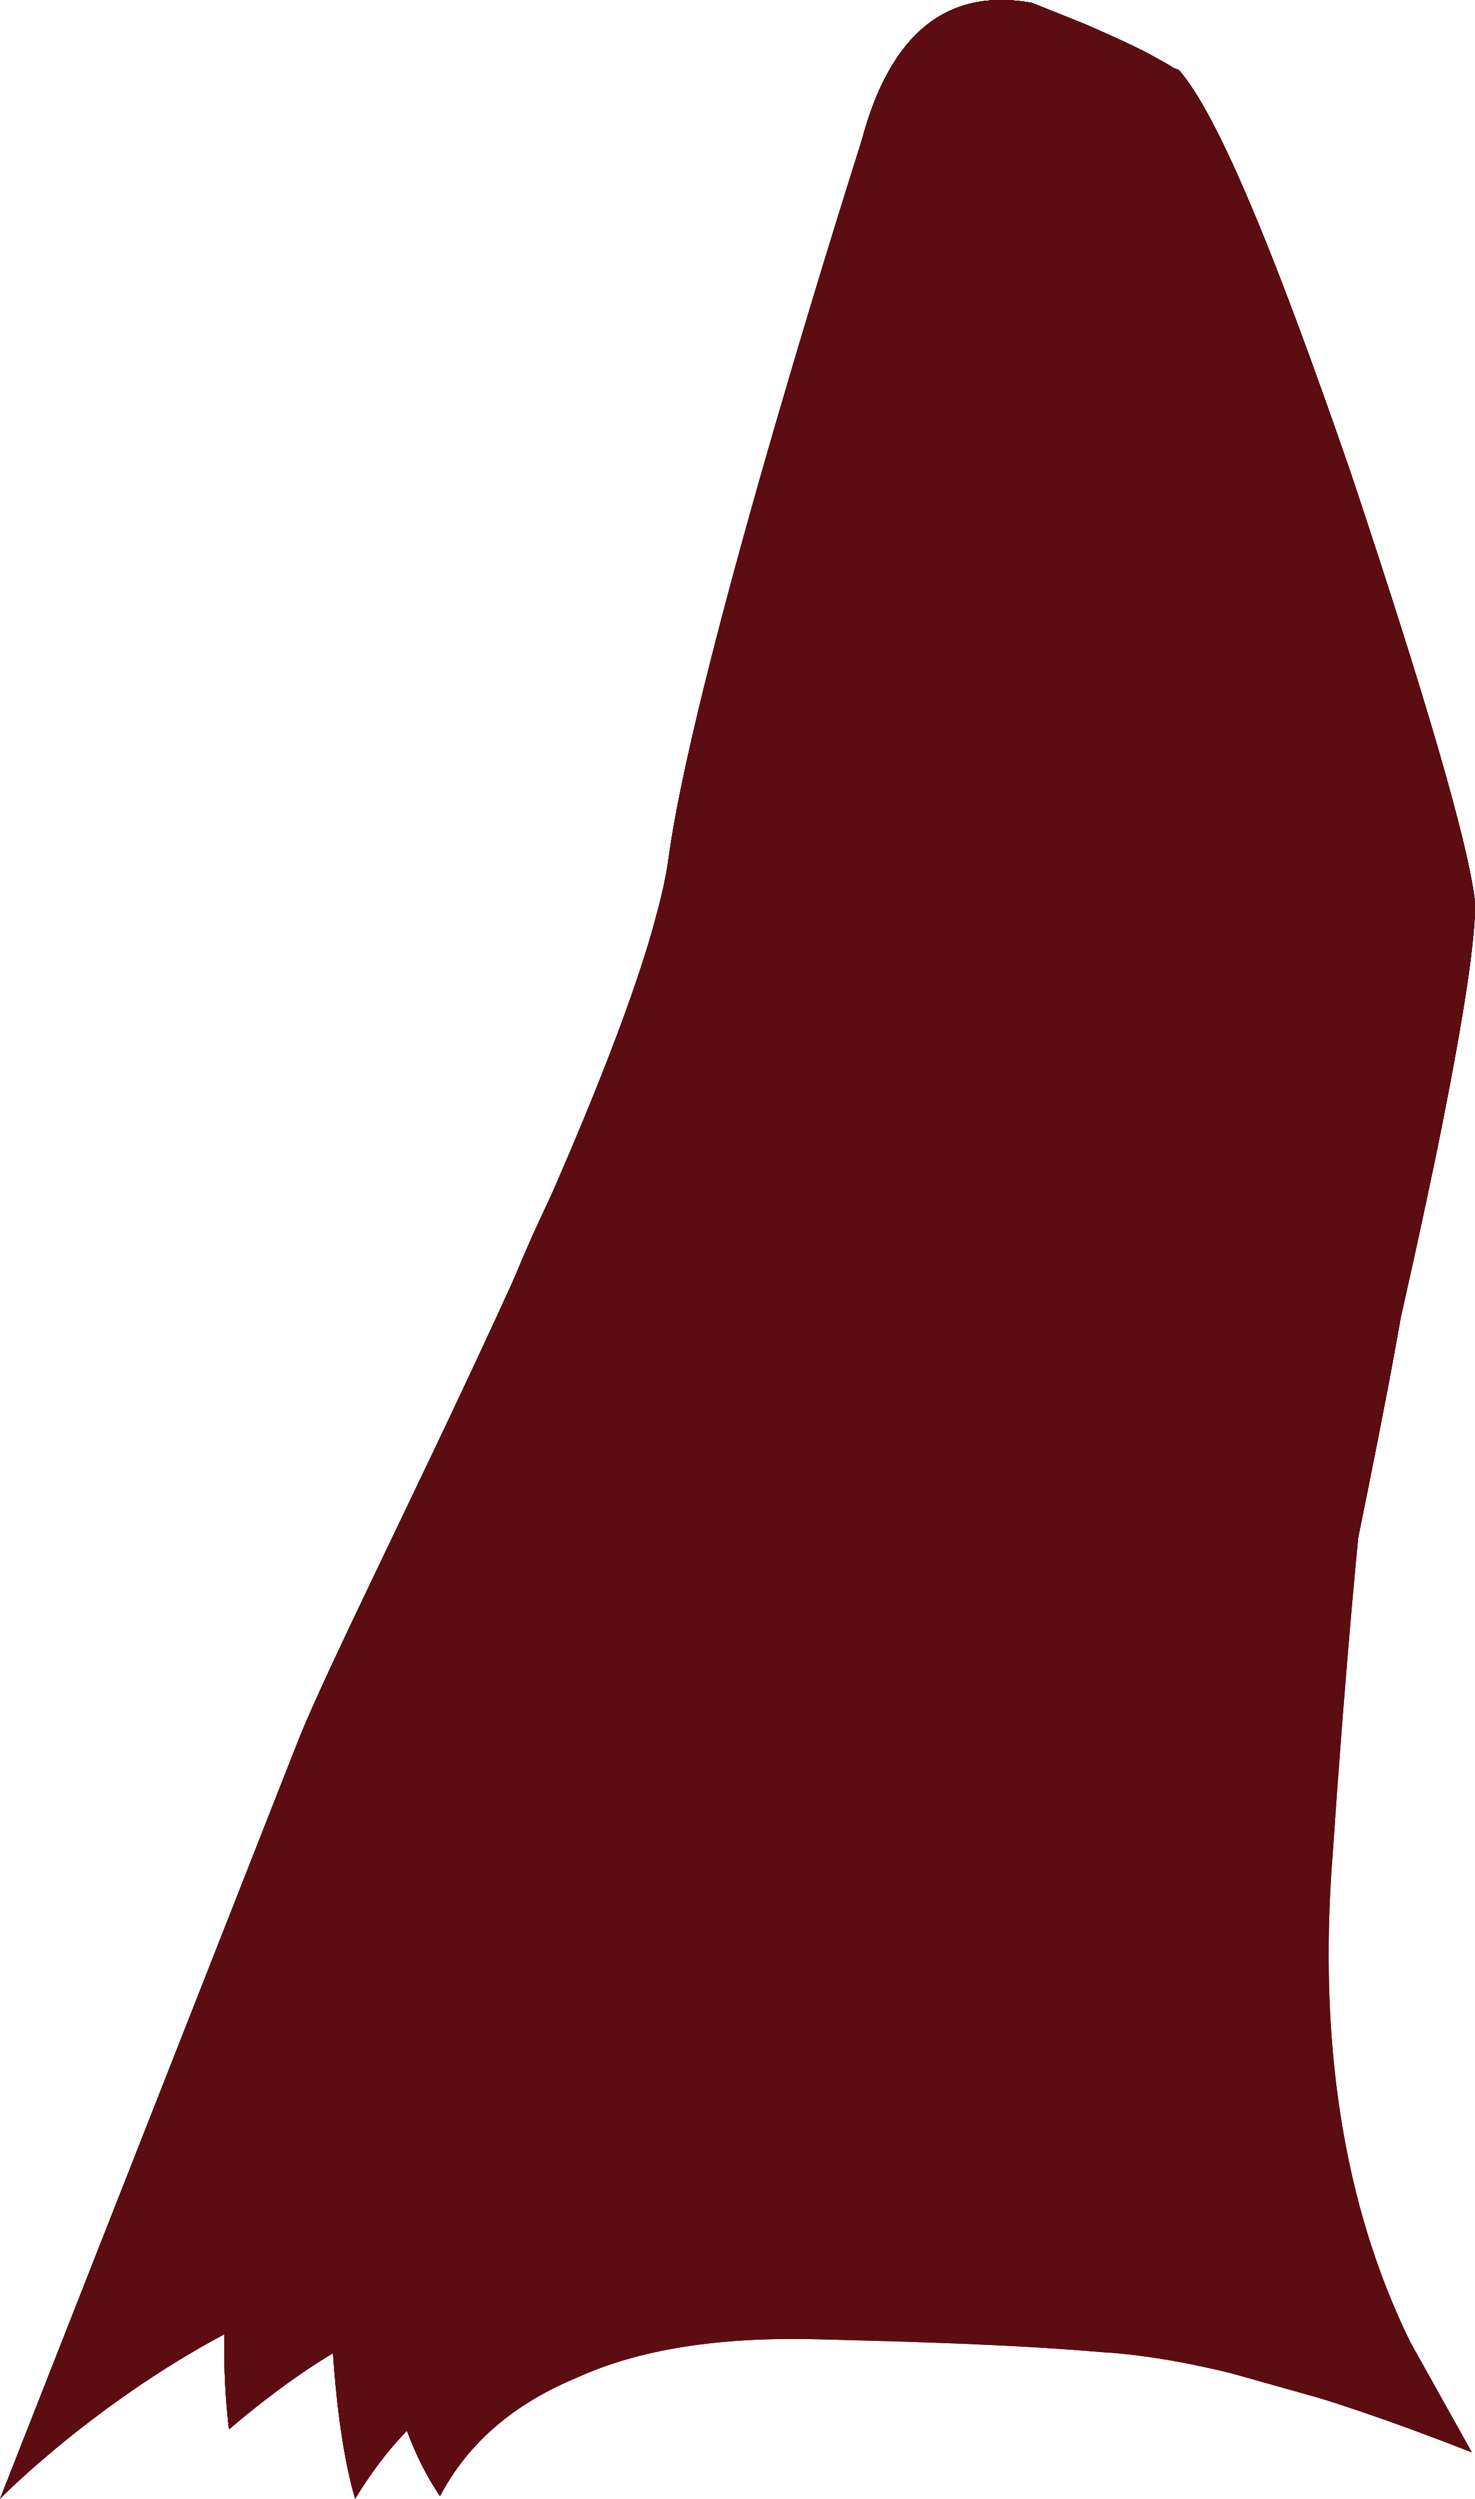 <?xml version="1.0" encoding="UTF-8" standalone="no"?>
<!-- Generator: flash2svg, http://dissentgraphics.com/tools/flash2svg -->

<svg
   xmlns:dc="http://purl.org/dc/elements/1.1/"
   xmlns:cc="http://creativecommons.org/ns#"
   xmlns:rdf="http://www.w3.org/1999/02/22-rdf-syntax-ns#"
   xmlns:svg="http://www.w3.org/2000/svg"
   xmlns="http://www.w3.org/2000/svg"
   xmlns:sodipodi="http://sodipodi.sourceforge.net/DTD/sodipodi-0.dtd"
   xmlns:inkscape="http://www.inkscape.org/namespaces/inkscape"
   id="AvatarAssets"
   image-rendering="auto"
   version="1.1"
   x="0px"
   y="0px"
   width="28.659"
   height="48.556"
   viewBox="0 0 28.659 48.556"
   inkscape:version="0.48.4 r9939"
   sodipodi:docname="AvatarAssets_coatOffsideC006.ANI-idle2.svg">
  <sodipodi:namedview
     pagecolor="#ffffff"
     bordercolor="#666666"
     borderopacity="1"
     objecttolerance="10"
     gridtolerance="10"
     guidetolerance="10"
     inkscape:pageopacity="0"
     inkscape:pageshadow="2"
     inkscape:window-width="640"
     inkscape:window-height="480"
     id="namedview71"
     showgrid="false"
     fit-margin-top="0"
     fit-margin-left="0"
     fit-margin-right="0"
     fit-margin-bottom="0"
     inkscape:zoom="1.9032258"
     inkscape:cx="49.8"
     inkscape:cy="-44.65"
     inkscape:window-x="0"
     inkscape:window-y="0"
     inkscape:window-maximized="0"
     inkscape:current-layer="AvatarAssets" />
  <defs
     id="defs3" />
  <g
     id="coatOffsideC7"
     overflow="visible"
     style="overflow:visible"
     transform="translate(17.8,31.206)">
    <g
       id="coatOffsideC006_2_916">
      <g
         id="element12">
        <path
           id="path12"
           d="m 3.25,-30.75 -1,-0.4 c -1.65,-0.3 -2.75,0.6 -3.3,2.65 l -1.65,5.5 1.65,-5.5 c 0,0 -3.2,10 -3.75,13.9 -0.5,3.9 -6.1,14.45 -7.2,17.2 l -5.8,14.75 c 0,0 1.9,-1.95 4.65,-3.35 C -10.4,12.55 -7,13.1 -2.5,12.6 2,12.1 4.45,13.9 4.45,13.9 L 4,12.75 c -0.25,-0.7 0,-2.5 0.75,-5 0.75,-2.5 2.6,-8.6 3.5,-10.9 Q 9,-5 9.95,-8.8 q 1,-4 0.9,-4.95 C 10.7,-14.9 9.9,-17.65 8.45,-22 6.95,-26.35 5.85,-29 5.1,-29.85 L 4.95,-29.9 c -0.35,-0.25 -0.9,-0.5 -1.7,-0.85 z"
           inkscape:connector-curvature="0"
           style="fill:#5b0d11" />
      </g>
      <animate
         attributeName="display"
         begin="0s"
         repeatCount="1"
         dur="3.917s"
         keyTimes="0;0.691;1"
         values="none;inline;none"
         id="animate9" />
    </g>
    <g
       id="coatOffsideC006_2_914">
      <g
         id="element11">
        <path
           id="path11"
           d="m 8.35,-1.1 c 0.6,-2.45 1.2,-5 1.75,-7.65 0.55,-2.7 0.8,-4.35 0.75,-5 C 10.7,-14.9 9.9,-17.65 8.45,-22 6.95,-26.35 5.85,-29 5.1,-29.85 L 4.95,-29.9 c -0.35,-0.25 -0.9,-0.5 -1.7,-0.85 l -1,-0.4 c -1.65,-0.3 -2.75,0.6 -3.3,2.65 L -2.7,-23 c -1.15,3.95 -1.85,6.75 -2,8.4 -0.2,1.6 -0.9,4.1 -2.05,7.45 -1.2,3.35 -2.5,6.95 -3.9,10.75 -2.2,5 -3.1,9.15 -2.7,12.4 1.7,-1.45 3.25,-2.3 4.65,-2.5 1.35,-0.2 2.5,-0.35 3.45,-0.4 0.95,-0.1 2.6,0 5,0.25 2.35,0.25 4.7,0.7 7.05,1.45 L 5.75,11.7 C 5.3,9.85 5.45,7.85 6.25,5.7 7.05,3.55 7.75,1.3 8.35,-1.1 z"
           inkscape:connector-curvature="0"
           style="fill:#5b0d11" />
      </g>
      <animate
         attributeName="display"
         begin="0s"
         repeatCount="1"
         dur="3.917s"
         keyTimes="0;0.67;0.691;1"
         values="none;inline;none;none"
         id="animate14" />
    </g>
    <g
       id="coatOffsideC006_2_912">
      <g
         id="element10">
        <path
           id="path10"
           d="M 2.75,-30.95 Q 1.3,-31.25 0.6,-29.8 c -1.05,0.75 -1.9,2.1 -2.45,4.05 -0.85,2.9 -1.5,5.2 -1.85,6.95 -0.65,2.8 -1.35,5.45 -2.05,7.95 -0.7,2.45 -1.75,5.4 -3.15,8.8 -1.5,3.95 -2.3,7.8 -2.45,11.5 -0.15,3.7 0,6.35 0.45,7.9 1,-1.65 2.35,-2.65 4.05,-3.1 1.7,-0.45 3.65,-0.6 5.8,-0.45 2.15,0.15 4.2,0.4 6.25,0.85 l 3.2,0.9 C 7.55,13 7.15,11.15 7.2,10 6.95,7.85 7.2,5.2 7.9,2.05 c 0.65,-3.2 1.2,-5.8 1.55,-7.85 0.35,-2.05 0.7,-3.9 0.95,-5.45 0.25,-1.9 0,-4.1 -0.75,-6.6 C 8.85,-20.6 7.9,-23.3 6.8,-25.9 6.05,-28.1 5.45,-29.4 5.05,-29.85 4.85,-30 4.55,-30.15 4.1,-30.3 3.75,-30.5 3.3,-30.7 2.75,-30.95 z"
           inkscape:connector-curvature="0"
           style="fill:#5b0d11" />
      </g>
      <animate
         attributeName="display"
         begin="0s"
         repeatCount="1"
         dur="3.917s"
         keyTimes="0;0.649;0.67;1"
         values="none;inline;none;none"
         id="animate19" />
    </g>
    <g
       id="coatOffsideC006_2_894">
      <g
         id="element9">
        <path
           id="path9"
           d="m 8.75,-2.9 c 0.15,-1.4 0.55,-3.35 1.2,-5.9 0.65,-2.65 0.95,-4.3 0.9,-4.95 C 10.7,-14.9 9.9,-17.65 8.45,-22 6.95,-26.35 5.85,-29 5.1,-29.85 L 4.95,-29.9 c -0.35,-0.25 -0.9,-0.5 -1.7,-0.85 l -1,-0.4 c -1.65,-0.3 -2.75,0.6 -3.3,2.65 L -2.7,-23 q -1.75,5.95 -2.1,8.4 c -0.2,1.6 -1,3.9 -2.4,6.85 -1.4,2.95 -2.4,6.45 -2.95,10.45 -0.95,7.5 -0.65,12.35 0.9,14.6 0.55,-1.05 1.45,-1.8 2.65,-2.3 1.2,-0.55 2.75,-0.8 4.7,-0.75 1.9,0.05 3.75,0.1 5.5,0.25 1.75,0.1 4.15,0.75 7.2,1.95 L 9.6,14.3 C 8.3,11.65 7.8,8.45 8.1,4.75 8.35,1.05 8.6,-1.5 8.75,-2.9 z"
           inkscape:connector-curvature="0"
           style="fill:#5b0d11" />
      </g>
      <animate
         attributeName="display"
         begin="0s"
         repeatCount="1"
         dur="3.917s"
         keyTimes="0;0.457;0.649;1"
         values="none;inline;none;none"
         id="animate24" />
    </g>
    <g
       id="coatOffsideC006_2_892">
      <g
         id="element8">
        <path
           id="path8"
           d="M 2.75,-30.95 Q 1.3,-31.25 0.6,-29.8 c -1.05,0.75 -1.9,2.1 -2.45,4.05 -0.85,2.9 -1.5,5.2 -1.85,6.95 -0.65,2.8 -1.35,5.45 -2.05,7.95 -0.7,2.45 -1.75,5.4 -3.15,8.8 -1.5,3.95 -2.3,7.8 -2.45,11.5 -0.15,3.7 0,6.35 0.45,7.9 1,-1.65 2.35,-2.65 4.05,-3.1 1.7,-0.45 3.65,-0.6 5.8,-0.45 2.15,0.15 4.2,0.4 6.25,0.85 l 3.2,0.9 C 7.55,13 7.15,11.15 7.2,10 6.95,7.85 7.2,5.2 7.9,2.05 c 0.65,-3.2 1.2,-5.8 1.55,-7.85 0.35,-2.05 0.7,-3.9 0.95,-5.45 0.25,-1.9 0,-4.1 -0.75,-6.6 C 8.85,-20.6 7.9,-23.3 6.8,-25.9 6.05,-28.1 5.45,-29.4 5.05,-29.85 4.85,-30 4.55,-30.15 4.1,-30.3 3.75,-30.5 3.3,-30.7 2.75,-30.95 z"
           inkscape:connector-curvature="0"
           style="fill:#5b0d11" />
      </g>
      <animate
         attributeName="display"
         begin="0s"
         repeatCount="1"
         dur="3.917s"
         keyTimes="0;0.436;0.457;1"
         values="none;inline;none;none"
         id="animate29" />
    </g>
    <g
       id="coatOffsideC006_2_890">
      <g
         id="element7">
        <path
           id="path7"
           d="m 8.35,-1.1 c 0.6,-2.45 1.2,-5 1.75,-7.65 0.55,-2.7 0.8,-4.35 0.75,-5 C 10.7,-14.9 9.9,-17.65 8.45,-22 6.95,-26.35 5.85,-29 5.1,-29.85 L 4.95,-29.9 c -0.35,-0.25 -0.9,-0.5 -1.7,-0.85 l -1,-0.4 c -1.65,-0.3 -2.75,0.6 -3.3,2.65 L -2.7,-23 c -1.15,3.95 -1.85,6.75 -2,8.4 -0.2,1.6 -0.9,4.1 -2.05,7.45 -1.2,3.35 -2.5,6.95 -3.9,10.75 -2.2,5 -3.1,9.15 -2.7,12.4 1.7,-1.45 3.25,-2.3 4.65,-2.5 1.35,-0.2 2.5,-0.35 3.45,-0.4 0.95,-0.1 2.6,0 5,0.25 2.35,0.25 4.7,0.7 7.05,1.45 L 5.75,11.7 C 5.3,9.85 5.45,7.85 6.25,5.7 7.05,3.55 7.75,1.3 8.35,-1.1 z"
           inkscape:connector-curvature="0"
           style="fill:#5b0d11" />
      </g>
      <animate
         attributeName="display"
         begin="0s"
         repeatCount="1"
         dur="3.917s"
         keyTimes="0;0.415;0.436;1"
         values="none;inline;none;none"
         id="animate34" />
    </g>
    <g
       id="coatOffsideC006_2_876">
      <g
         id="element6">
        <path
           id="path6"
           d="m 3.25,-30.75 -1,-0.4 c -1.65,-0.3 -2.75,0.6 -3.3,2.65 l -1.65,5.5 1.65,-5.5 c 0,0 -3.2,10 -3.75,13.9 -0.5,3.9 -6.1,14.45 -7.2,17.2 l -5.8,14.75 c 0,0 1.9,-1.95 4.65,-3.35 C -10.4,12.55 -7,13.1 -2.5,12.6 2,12.1 4.45,13.9 4.45,13.9 L 4,12.75 c -0.25,-0.7 0,-2.5 0.75,-5 0.75,-2.5 2.6,-8.6 3.5,-10.9 Q 9,-5 9.95,-8.8 q 1,-4 0.9,-4.95 C 10.7,-14.9 9.9,-17.65 8.45,-22 6.95,-26.35 5.85,-29 5.1,-29.85 L 4.95,-29.9 c -0.35,-0.25 -0.9,-0.5 -1.7,-0.85 z"
           inkscape:connector-curvature="0"
           style="fill:#5b0d11" />
      </g>
      <animate
         attributeName="display"
         begin="0s"
         repeatCount="1"
         dur="3.917s"
         keyTimes="0;0.266;0.415;1"
         values="none;inline;none;none"
         id="animate39" />
    </g>
    <g
       id="coatOffsideC006_2_874">
      <g
         id="element5">
        <path
           id="path5"
           d="m 8.35,-1.1 c 0.6,-2.45 1.2,-5 1.75,-7.65 0.55,-2.7 0.8,-4.35 0.75,-5 C 10.7,-14.9 9.9,-17.65 8.45,-22 6.95,-26.35 5.85,-29 5.1,-29.85 L 4.95,-29.9 c -0.35,-0.25 -0.9,-0.5 -1.7,-0.85 l -1,-0.4 c -1.65,-0.3 -2.75,0.6 -3.3,2.65 L -2.7,-23 c -1.15,3.95 -1.85,6.75 -2,8.4 -0.2,1.6 -0.9,4.1 -2.05,7.45 -1.2,3.35 -2.5,6.95 -3.9,10.75 -2.2,5 -3.1,9.15 -2.7,12.4 1.7,-1.45 3.25,-2.3 4.65,-2.5 1.35,-0.2 2.5,-0.35 3.45,-0.4 0.95,-0.1 2.6,0 5,0.25 2.35,0.25 4.7,0.7 7.05,1.45 L 5.75,11.7 C 5.3,9.85 5.45,7.85 6.25,5.7 7.05,3.55 7.75,1.3 8.35,-1.1 z"
           inkscape:connector-curvature="0"
           style="fill:#5b0d11" />
      </g>
      <animate
         attributeName="display"
         begin="0s"
         repeatCount="1"
         dur="3.917s"
         keyTimes="0;0.245;0.266;1"
         values="none;inline;none;none"
         id="animate44" />
    </g>
    <g
       id="coatOffsideC006_2_872">
      <g
         id="element4">
        <path
           id="path4"
           d="M 2.75,-30.95 Q 1.3,-31.25 0.6,-29.8 c -1.05,0.75 -1.9,2.1 -2.45,4.05 -0.85,2.9 -1.5,5.2 -1.85,6.95 -0.65,2.8 -1.35,5.45 -2.05,7.95 -0.7,2.45 -1.75,5.4 -3.15,8.8 -1.5,3.95 -2.3,7.8 -2.45,11.5 -0.15,3.7 0,6.35 0.45,7.9 1,-1.65 2.35,-2.65 4.05,-3.1 1.7,-0.45 3.65,-0.6 5.8,-0.45 2.15,0.15 4.2,0.4 6.25,0.85 l 3.2,0.9 C 7.55,13 7.15,11.15 7.2,10 6.95,7.85 7.2,5.2 7.9,2.05 c 0.65,-3.2 1.2,-5.8 1.55,-7.85 0.35,-2.05 0.7,-3.9 0.95,-5.45 0.25,-1.9 0,-4.1 -0.75,-6.6 C 8.85,-20.6 7.9,-23.3 6.8,-25.9 6.05,-28.1 5.45,-29.4 5.05,-29.85 4.85,-30 4.55,-30.15 4.1,-30.3 3.75,-30.5 3.3,-30.7 2.75,-30.95 z"
           inkscape:connector-curvature="0"
           style="fill:#5b0d11" />
      </g>
      <animate
         attributeName="display"
         begin="0s"
         repeatCount="1"
         dur="3.917s"
         keyTimes="0;0.223;0.245;1"
         values="none;inline;none;none"
         id="animate49" />
    </g>
    <g
       id="coatOffsideC006_2_860">
      <g
         id="element3">
        <path
           id="path3"
           d="m 8.75,-2.9 c 0.15,-1.4 0.55,-3.35 1.2,-5.9 0.65,-2.65 0.95,-4.3 0.9,-4.95 C 10.7,-14.9 9.9,-17.65 8.45,-22 6.95,-26.35 5.85,-29 5.1,-29.85 L 4.95,-29.9 c -0.35,-0.25 -0.9,-0.5 -1.7,-0.85 l -1,-0.4 c -1.65,-0.3 -2.75,0.6 -3.3,2.65 L -2.7,-23 q -1.75,5.95 -2.1,8.4 c -0.2,1.6 -1,3.9 -2.4,6.85 -1.4,2.95 -2.4,6.45 -2.95,10.45 -0.95,7.5 -0.65,12.35 0.9,14.6 0.55,-1.05 1.45,-1.8 2.65,-2.3 1.2,-0.55 2.75,-0.8 4.7,-0.75 1.9,0.05 3.75,0.1 5.5,0.25 1.75,0.1 4.15,0.75 7.2,1.95 L 9.6,14.3 C 8.3,11.65 7.8,8.45 8.1,4.75 8.35,1.05 8.6,-1.5 8.75,-2.9 z"
           inkscape:connector-curvature="0"
           style="fill:#5b0d11" />
      </g>
      <animate
         attributeName="display"
         begin="0s"
         repeatCount="1"
         dur="3.917s"
         keyTimes="0;0.096;0.223;1"
         values="none;inline;none;none"
         id="animate54" />
    </g>
    <g
       id="coatOffsideC006_2_858">
      <g
         id="element2">
        <path
           id="path2"
           d="M 2.75,-30.95 Q 1.3,-31.25 0.6,-29.8 c -1.05,0.75 -1.9,2.1 -2.45,4.05 -0.85,2.9 -1.5,5.2 -1.85,6.95 -0.65,2.8 -1.35,5.45 -2.05,7.95 -0.7,2.45 -1.75,5.4 -3.15,8.8 -1.5,3.95 -2.3,7.8 -2.45,11.5 -0.15,3.7 0,6.35 0.45,7.9 1,-1.65 2.35,-2.65 4.05,-3.1 1.7,-0.45 3.65,-0.6 5.8,-0.45 2.15,0.15 4.2,0.4 6.25,0.85 l 3.2,0.9 C 7.55,13 7.15,11.15 7.2,10 6.95,7.85 7.2,5.2 7.9,2.05 c 0.65,-3.2 1.2,-5.8 1.55,-7.85 0.35,-2.05 0.7,-3.9 0.95,-5.45 0.25,-1.9 0,-4.1 -0.75,-6.6 C 8.85,-20.6 7.9,-23.3 6.8,-25.9 6.05,-28.1 5.45,-29.4 5.05,-29.85 4.85,-30 4.55,-30.15 4.1,-30.3 3.75,-30.5 3.3,-30.7 2.75,-30.95 z"
           inkscape:connector-curvature="0"
           style="fill:#5b0d11" />
      </g>
      <animate
         attributeName="display"
         begin="0s"
         repeatCount="1"
         dur="3.917s"
         keyTimes="0;0.074;0.096;1"
         values="none;inline;none;none"
         id="animate59" />
    </g>
    <g
       id="coatOffsideC006_2_856">
      <g
         id="element1">
        <path
           id="path1"
           d="m 8.35,-1.1 c 0.6,-2.45 1.2,-5 1.75,-7.65 0.55,-2.7 0.8,-4.35 0.75,-5 C 10.7,-14.9 9.9,-17.65 8.45,-22 6.95,-26.35 5.85,-29 5.1,-29.85 L 4.95,-29.9 c -0.35,-0.25 -0.9,-0.5 -1.7,-0.85 l -1,-0.4 c -1.65,-0.3 -2.75,0.6 -3.3,2.65 L -2.7,-23 c -1.15,3.95 -1.85,6.75 -2,8.4 -0.2,1.6 -0.9,4.1 -2.05,7.45 -1.2,3.35 -2.5,6.95 -3.9,10.75 -2.2,5 -3.1,9.15 -2.7,12.4 1.7,-1.45 3.25,-2.3 4.65,-2.5 1.35,-0.2 2.5,-0.35 3.45,-0.4 0.95,-0.1 2.6,0 5,0.25 2.35,0.25 4.7,0.7 7.05,1.45 L 5.75,11.7 C 5.3,9.85 5.45,7.85 6.25,5.7 7.05,3.55 7.75,1.3 8.35,-1.1 z"
           inkscape:connector-curvature="0"
           style="fill:#5b0d11" />
      </g>
      <animate
         attributeName="display"
         begin="0s"
         repeatCount="1"
         dur="3.917s"
         keyTimes="0;0.053;0.074;1"
         values="none;inline;none;none"
         id="animate64" />
    </g>
    <g
       id="coatOffsideC006_2_851">
      <g
         id="element">
        <path
           id="path"
           d="m 3.25,-30.75 -1,-0.4 c -1.65,-0.3 -2.75,0.6 -3.3,2.65 l -1.65,5.5 1.65,-5.5 c 0,0 -3.2,10 -3.75,13.9 -0.5,3.9 -6.1,14.45 -7.2,17.2 l -5.8,14.75 c 0,0 1.9,-1.95 4.65,-3.35 C -10.4,12.55 -7,13.1 -2.5,12.6 2,12.1 4.45,13.9 4.45,13.9 L 4,12.75 c -0.25,-0.7 0,-2.5 0.75,-5 0.75,-2.5 2.6,-8.6 3.5,-10.9 Q 9,-5 9.95,-8.8 q 1,-4 0.9,-4.95 C 10.7,-14.9 9.9,-17.65 8.45,-22 6.95,-26.35 5.85,-29 5.1,-29.85 L 4.95,-29.9 c -0.35,-0.25 -0.9,-0.5 -1.7,-0.85 z"
           inkscape:connector-curvature="0"
           style="fill:#5b0d11" />
      </g>
      <animate
         attributeName="display"
         begin="0s"
         repeatCount="1"
         dur="3.917s"
         keyTimes="0;0.011;1"
         values="inline;none;none"
         id="animate69" />
    </g>
  </g>
</svg>
